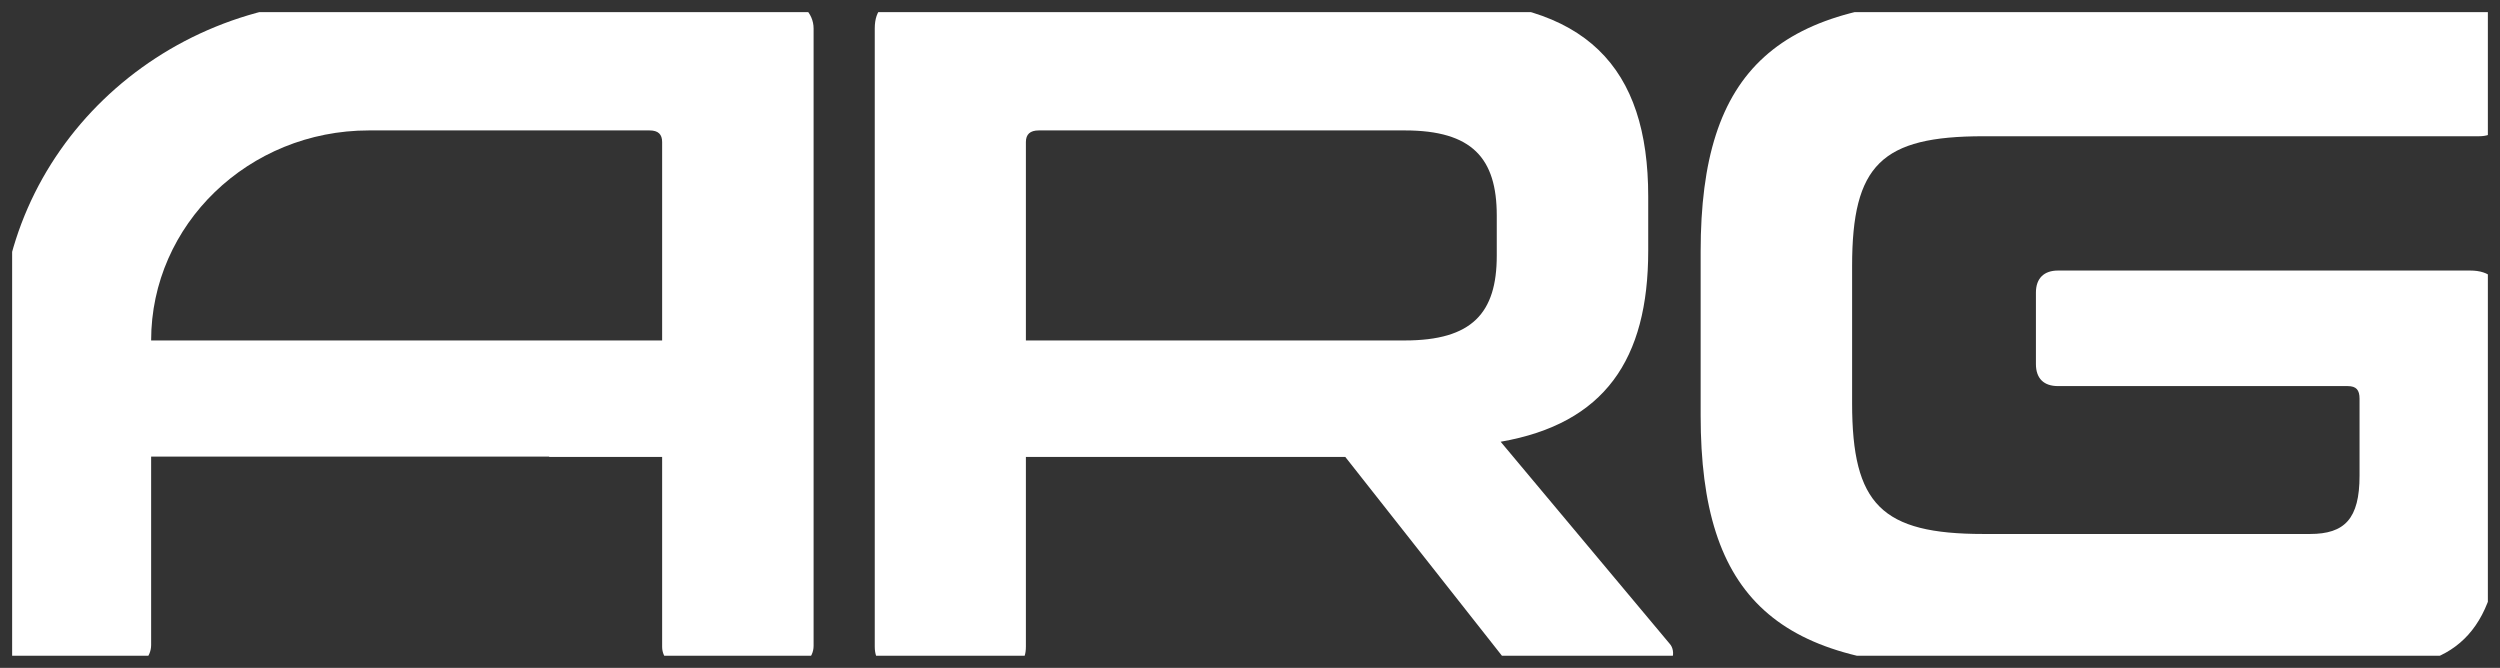 <svg width="77.25" height="20.637" viewBox="0 0 77.25 20.637" fill="none" xmlns="http://www.w3.org/2000/svg" xmlns:xlink="http://www.w3.org/1999/xlink">
	<rect x="0" y="0" width="77.25" height="20.637" fill="#333333" stroke="none"/>
	<desc>
			Created with Pixso.
	</desc>
	<defs>
		<clipPath id="clip56_1067">
			<rect id="arg-logo 2" rx="0" width="76.5" height="19.887" transform="translate(0.375 0.375)" fill="white" fill-opacity="0"/>
		</clipPath>
	</defs>
	<rect id="arg-logo 2" rx="0" width="76.5" height="19.887" transform="translate(0.375 0.375)" fill="#FFFFFF" fill-opacity="0"/>
	<g clip-path="url(#clip56_1067)">
		<path id="Vector" d="M44.35 -1.91e-6C49.03 -1.91e-6 50.93 2.09 50.93 6.07L50.93 7.75C50.93 11.11 49.58 13.09 46.37 13.65L51.6 19.9C51.78 20.1 51.75 20.63 51.2 20.63L47.26 20.63C46.74 20.63 46.58 20.51 46.4 20.25L41.57 14.12L31.7 14.12L31.7 19.98C31.7 20.43 31.49 20.63 31.03 20.63L27.73 20.63C27.27 20.63 27.03 20.43 27.03 19.98L27.03 0.88C27.03 0.29 27.33 -1.91e-6 27.94 -1.91e-6L44.35 -1.91e-6ZM31.7 10.52L43.41 10.52C45.49 10.52 46.25 9.67 46.25 7.9L46.25 6.66C46.25 4.89 45.49 4.03 43.41 4.03L32.1 4.03C31.83 4.03 31.7 4.15 31.7 4.39L31.7 10.52Z" fill="#FFFFFF" fill-opacity="1" fill-rule="nonzero"/>
		<path id="Vector" d="M76.6 -9.73e-5C77.06 -9.73e-5 77.28 0.2 77.28 0.64L77.28 3.53C77.28 3.97 77.06 4.21 76.6 4.21L61.29 4.21C58.14 4.21 57.23 5.09 57.23 8.22L57.23 12.46C57.23 15.59 58.14 16.5 61.29 16.5L71.38 16.5C72.45 16.5 72.91 16.03 72.91 14.7L72.91 12.32C72.91 12.05 72.81 11.93 72.54 11.93L63.59 11.93C63.16 11.93 62.91 11.7 62.91 11.25L62.91 9.04C62.91 8.6 63.16 8.36 63.59 8.36L76.33 8.36C76.94 8.36 77.25 8.66 77.25 9.25L77.25 16.12C77.25 19.42 75.9 20.63 73.46 20.63L61.11 20.63C54.94 20.63 52.55 18.51 52.55 12.84L52.55 7.77C52.55 2.11 54.94 -0.01 61.11 -0.01L76.61 -0.01L76.6 -9.73e-5Z" fill="#FFFFFF" fill-opacity="1" fill-rule="nonzero"/>
		<path id="Vector" d="M24.22 0L10.91 0C4.88 0 0 4.71 0 10.53L0 19.93C0 20.32 0.32 20.63 0.72 20.63L3.95 20.63C4.35 20.63 4.67 20.32 4.67 19.93L4.67 14.11L16.97 14.11L16.97 14.12L20.46 14.12L20.46 19.99C20.46 20.34 20.76 20.63 21.14 20.63L24.43 20.63C24.82 20.63 25.14 20.33 25.14 19.96L25.14 0.88C25.14 0.39 24.73 0 24.22 0ZM4.67 10.52C4.67 6.94 7.68 4.03 11.4 4.03L20.07 4.03C20.34 4.03 20.46 4.15 20.46 4.39L20.46 10.52L4.67 10.52Z" fill="#FFFFFF" fill-opacity="1" fill-rule="nonzero"/>
	</g>
</svg>
